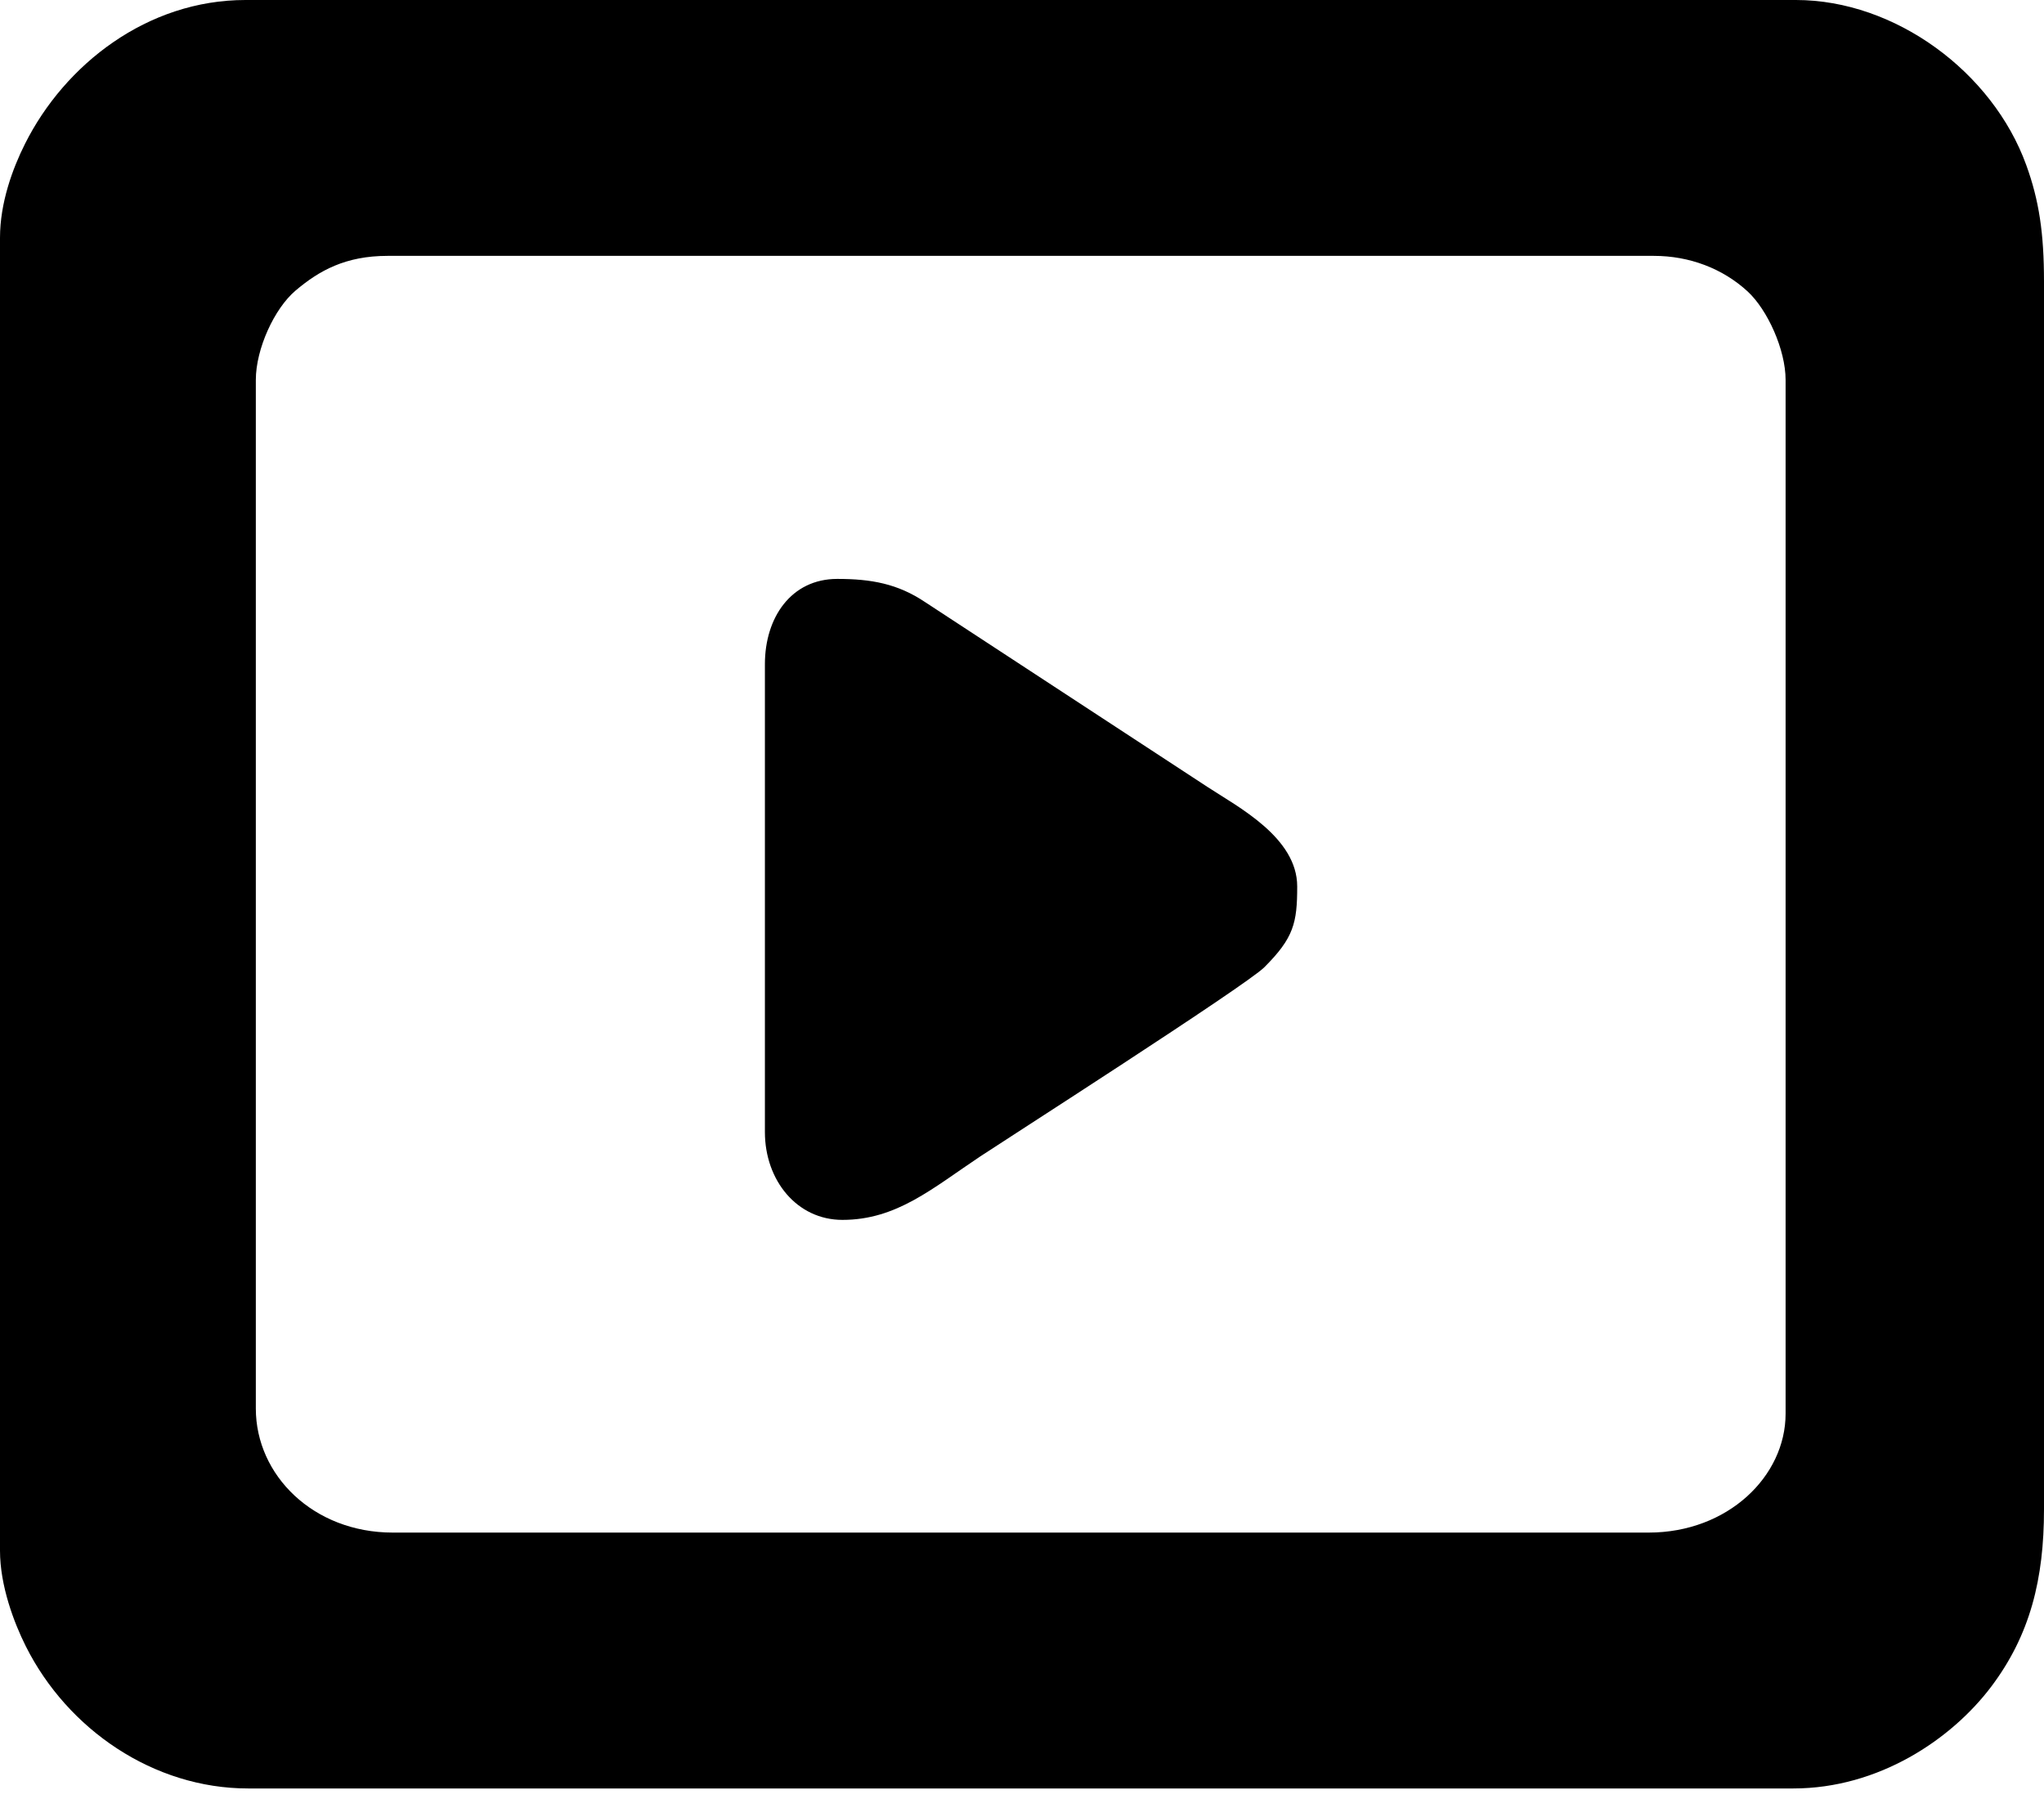 <svg width="50" height="44" viewBox="0 0 50 44" fill="none" xmlns="http://www.w3.org/2000/svg">
<path fill-rule="evenodd" clip-rule="evenodd" d="M6.258 9.292V34.45C6.258 36.083 7.668 37.484 9.608 37.484H40.329C42.264 37.484 43.679 36.109 43.679 34.576V9.292C43.679 8.553 43.236 7.575 42.748 7.126C42.139 6.566 41.325 6.258 40.455 6.258H9.482C8.451 6.258 7.807 6.619 7.232 7.105C6.71 7.546 6.258 8.535 6.258 9.292ZM0 37.927V5.816C0 4.956 0.311 4.117 0.611 3.519C1.587 1.572 3.605 0 6.005 0H43.932C46.359 0 48.742 1.761 49.566 4.037C49.879 4.899 50 5.701 50 6.89V36.916C50 38.617 49.663 39.986 48.71 41.251C47.733 42.546 45.952 43.742 43.869 43.742H6.068C3.76 43.742 1.655 42.303 0.632 40.266C0.343 39.69 0 38.785 0 37.927Z" fill="black"/>
<path fill-rule="evenodd" clip-rule="evenodd" d="M18.711 27.687V16.245C18.711 15.101 19.355 14.159 20.481 14.159C21.306 14.159 21.959 14.275 22.631 14.727L29.546 19.253C30.28 19.734 31.732 20.483 31.732 21.681C31.732 22.573 31.648 22.938 30.927 23.658C30.482 24.104 24.491 27.942 23.983 28.281C22.806 29.065 21.935 29.836 20.607 29.836C19.499 29.836 18.711 28.874 18.711 27.687Z" fill="black"/>
</svg>
